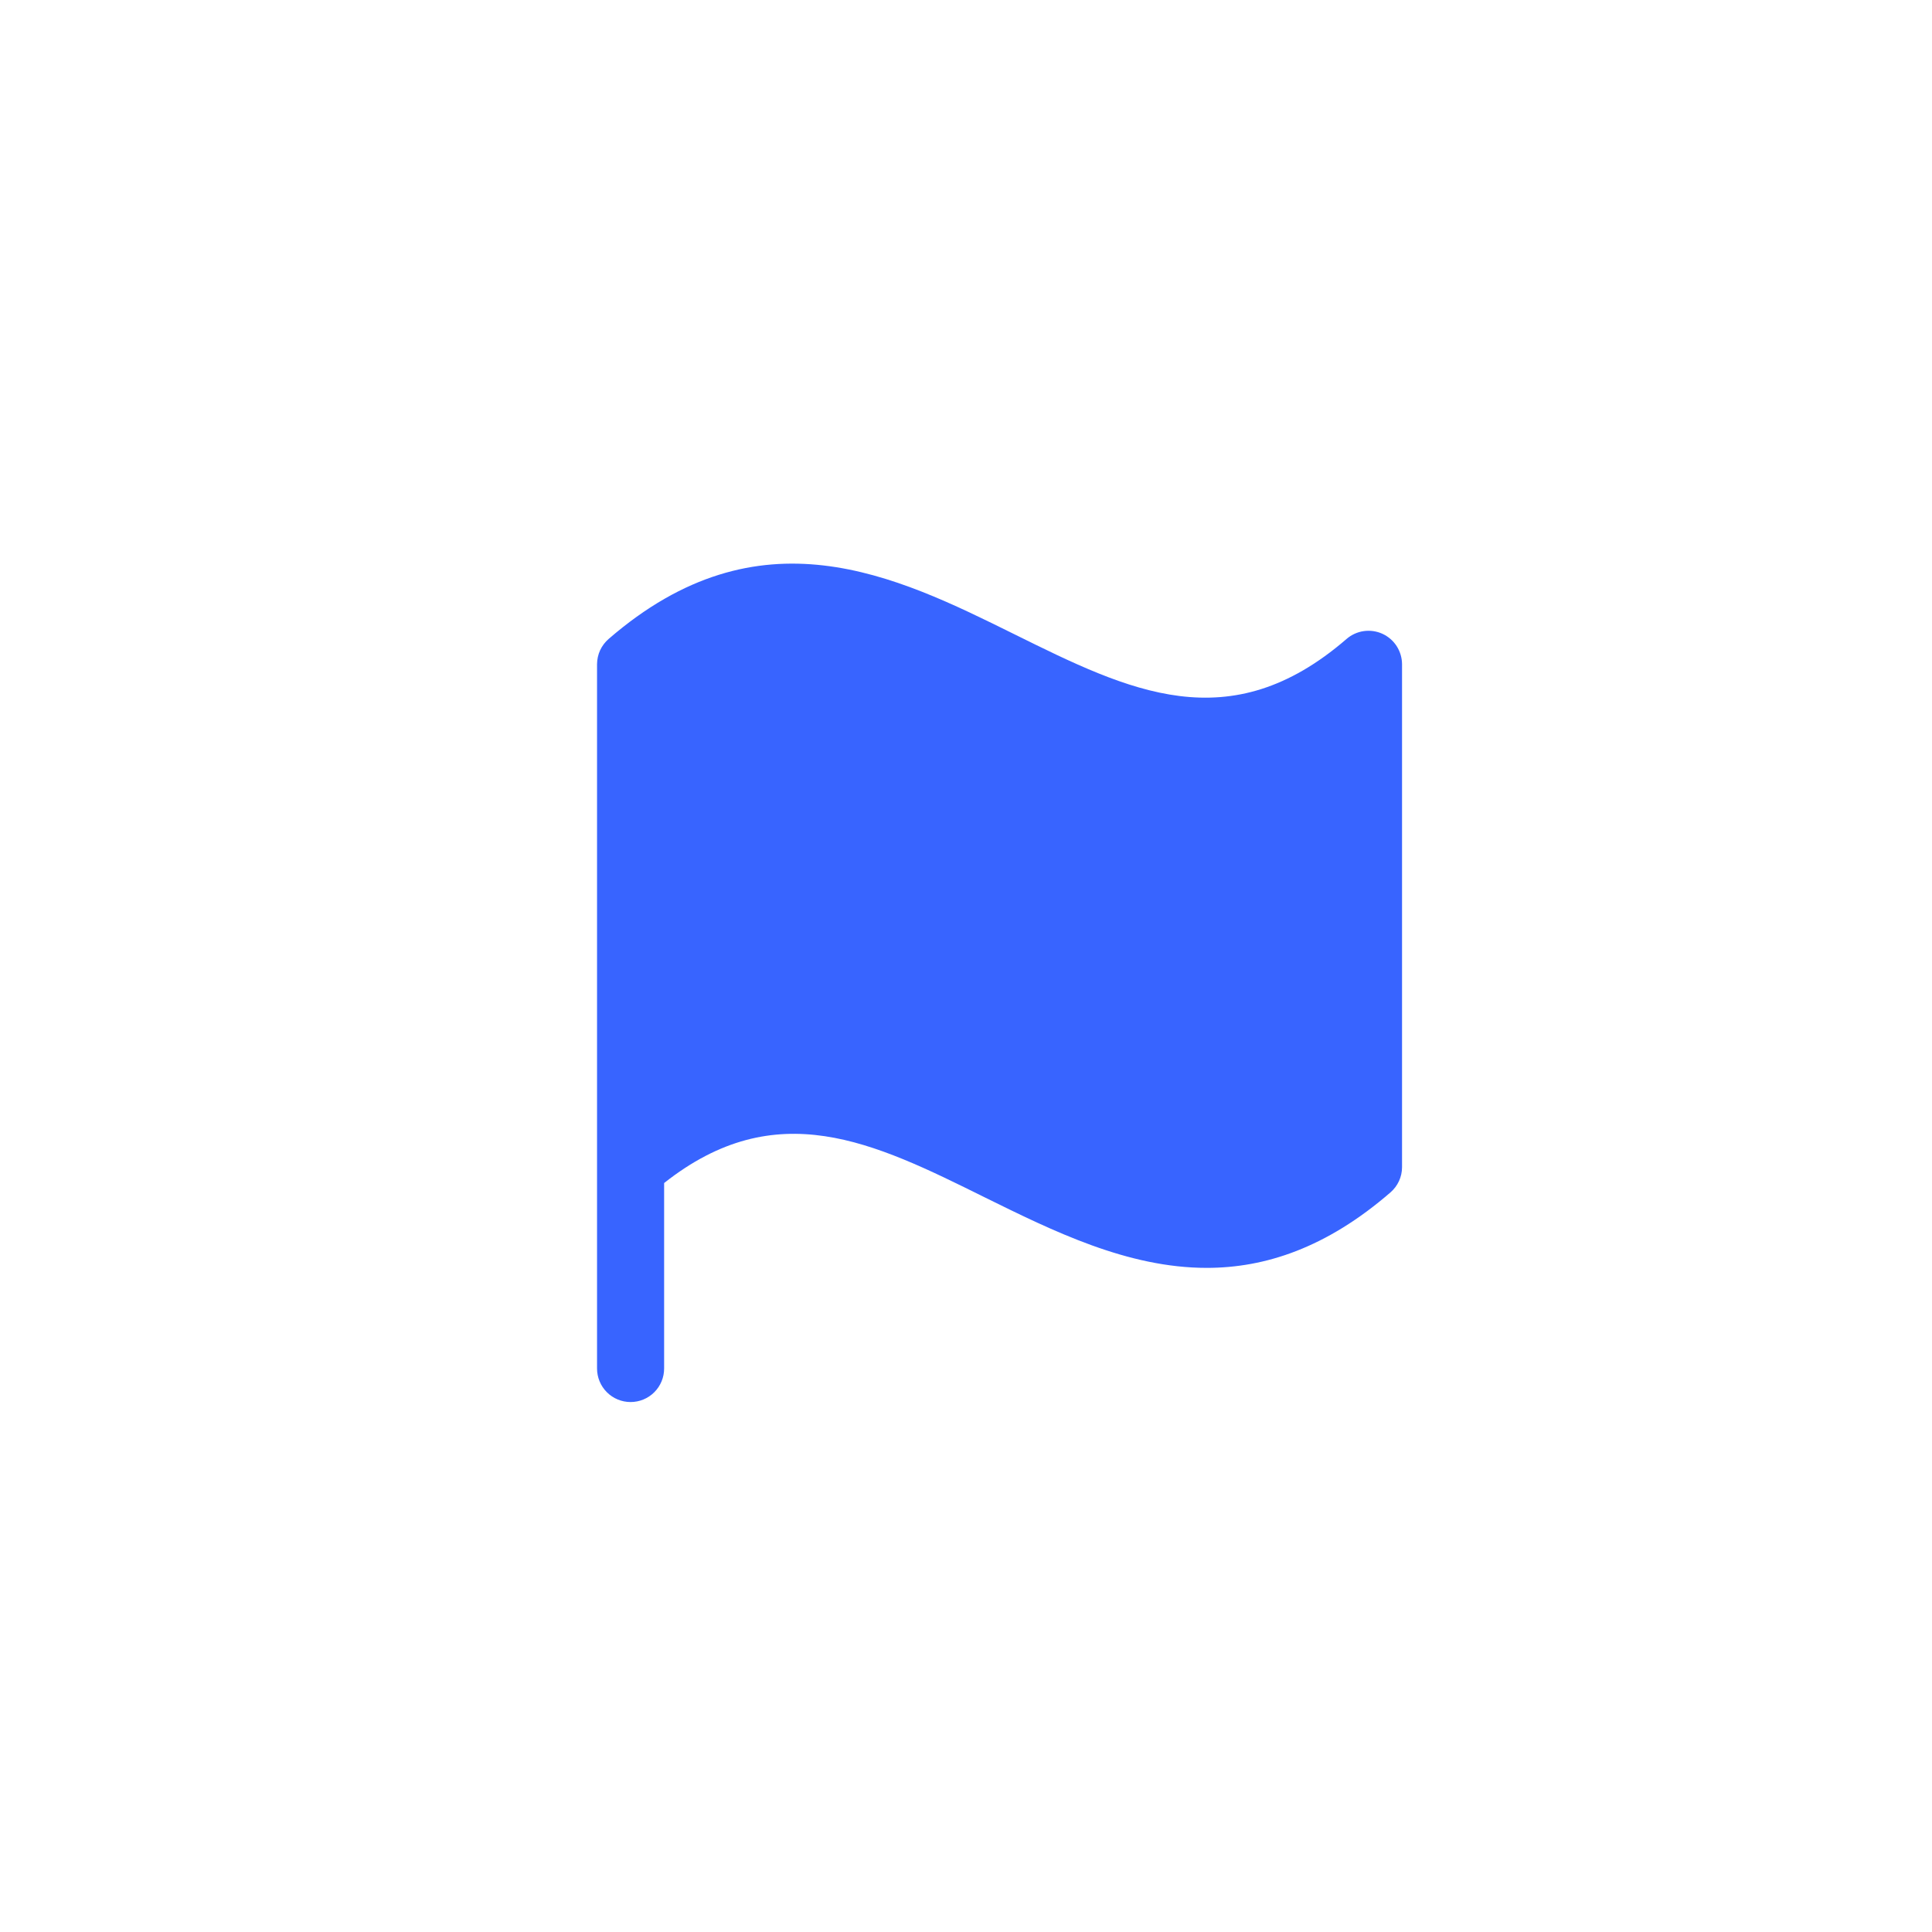 <svg width="36" height="36" viewBox="0 0 36 36" fill="none" xmlns="http://www.w3.org/2000/svg">
<path d="M26.125 12.375V21.75C26.125 21.839 26.105 21.927 26.068 22.008C26.031 22.088 25.977 22.16 25.909 22.219C24.716 23.252 23.574 23.625 22.486 23.625C21.009 23.625 19.629 22.942 18.345 22.309C16.271 21.281 14.468 20.391 12.375 22.044V25.5C12.375 25.666 12.309 25.825 12.192 25.942C12.075 26.059 11.916 26.125 11.75 26.125C11.584 26.125 11.425 26.059 11.308 25.942C11.191 25.825 11.125 25.666 11.125 25.5V12.375C11.126 12.286 11.145 12.198 11.182 12.117C11.22 12.036 11.274 11.964 11.341 11.906C14.154 9.47 16.678 10.718 18.903 11.819C21.047 12.88 22.905 13.797 25.091 11.906C25.181 11.828 25.292 11.777 25.41 11.76C25.528 11.743 25.649 11.76 25.758 11.809C25.867 11.859 25.959 11.938 26.024 12.038C26.089 12.139 26.124 12.255 26.125 12.375Z" fill="#3864FF"/>
</svg>

